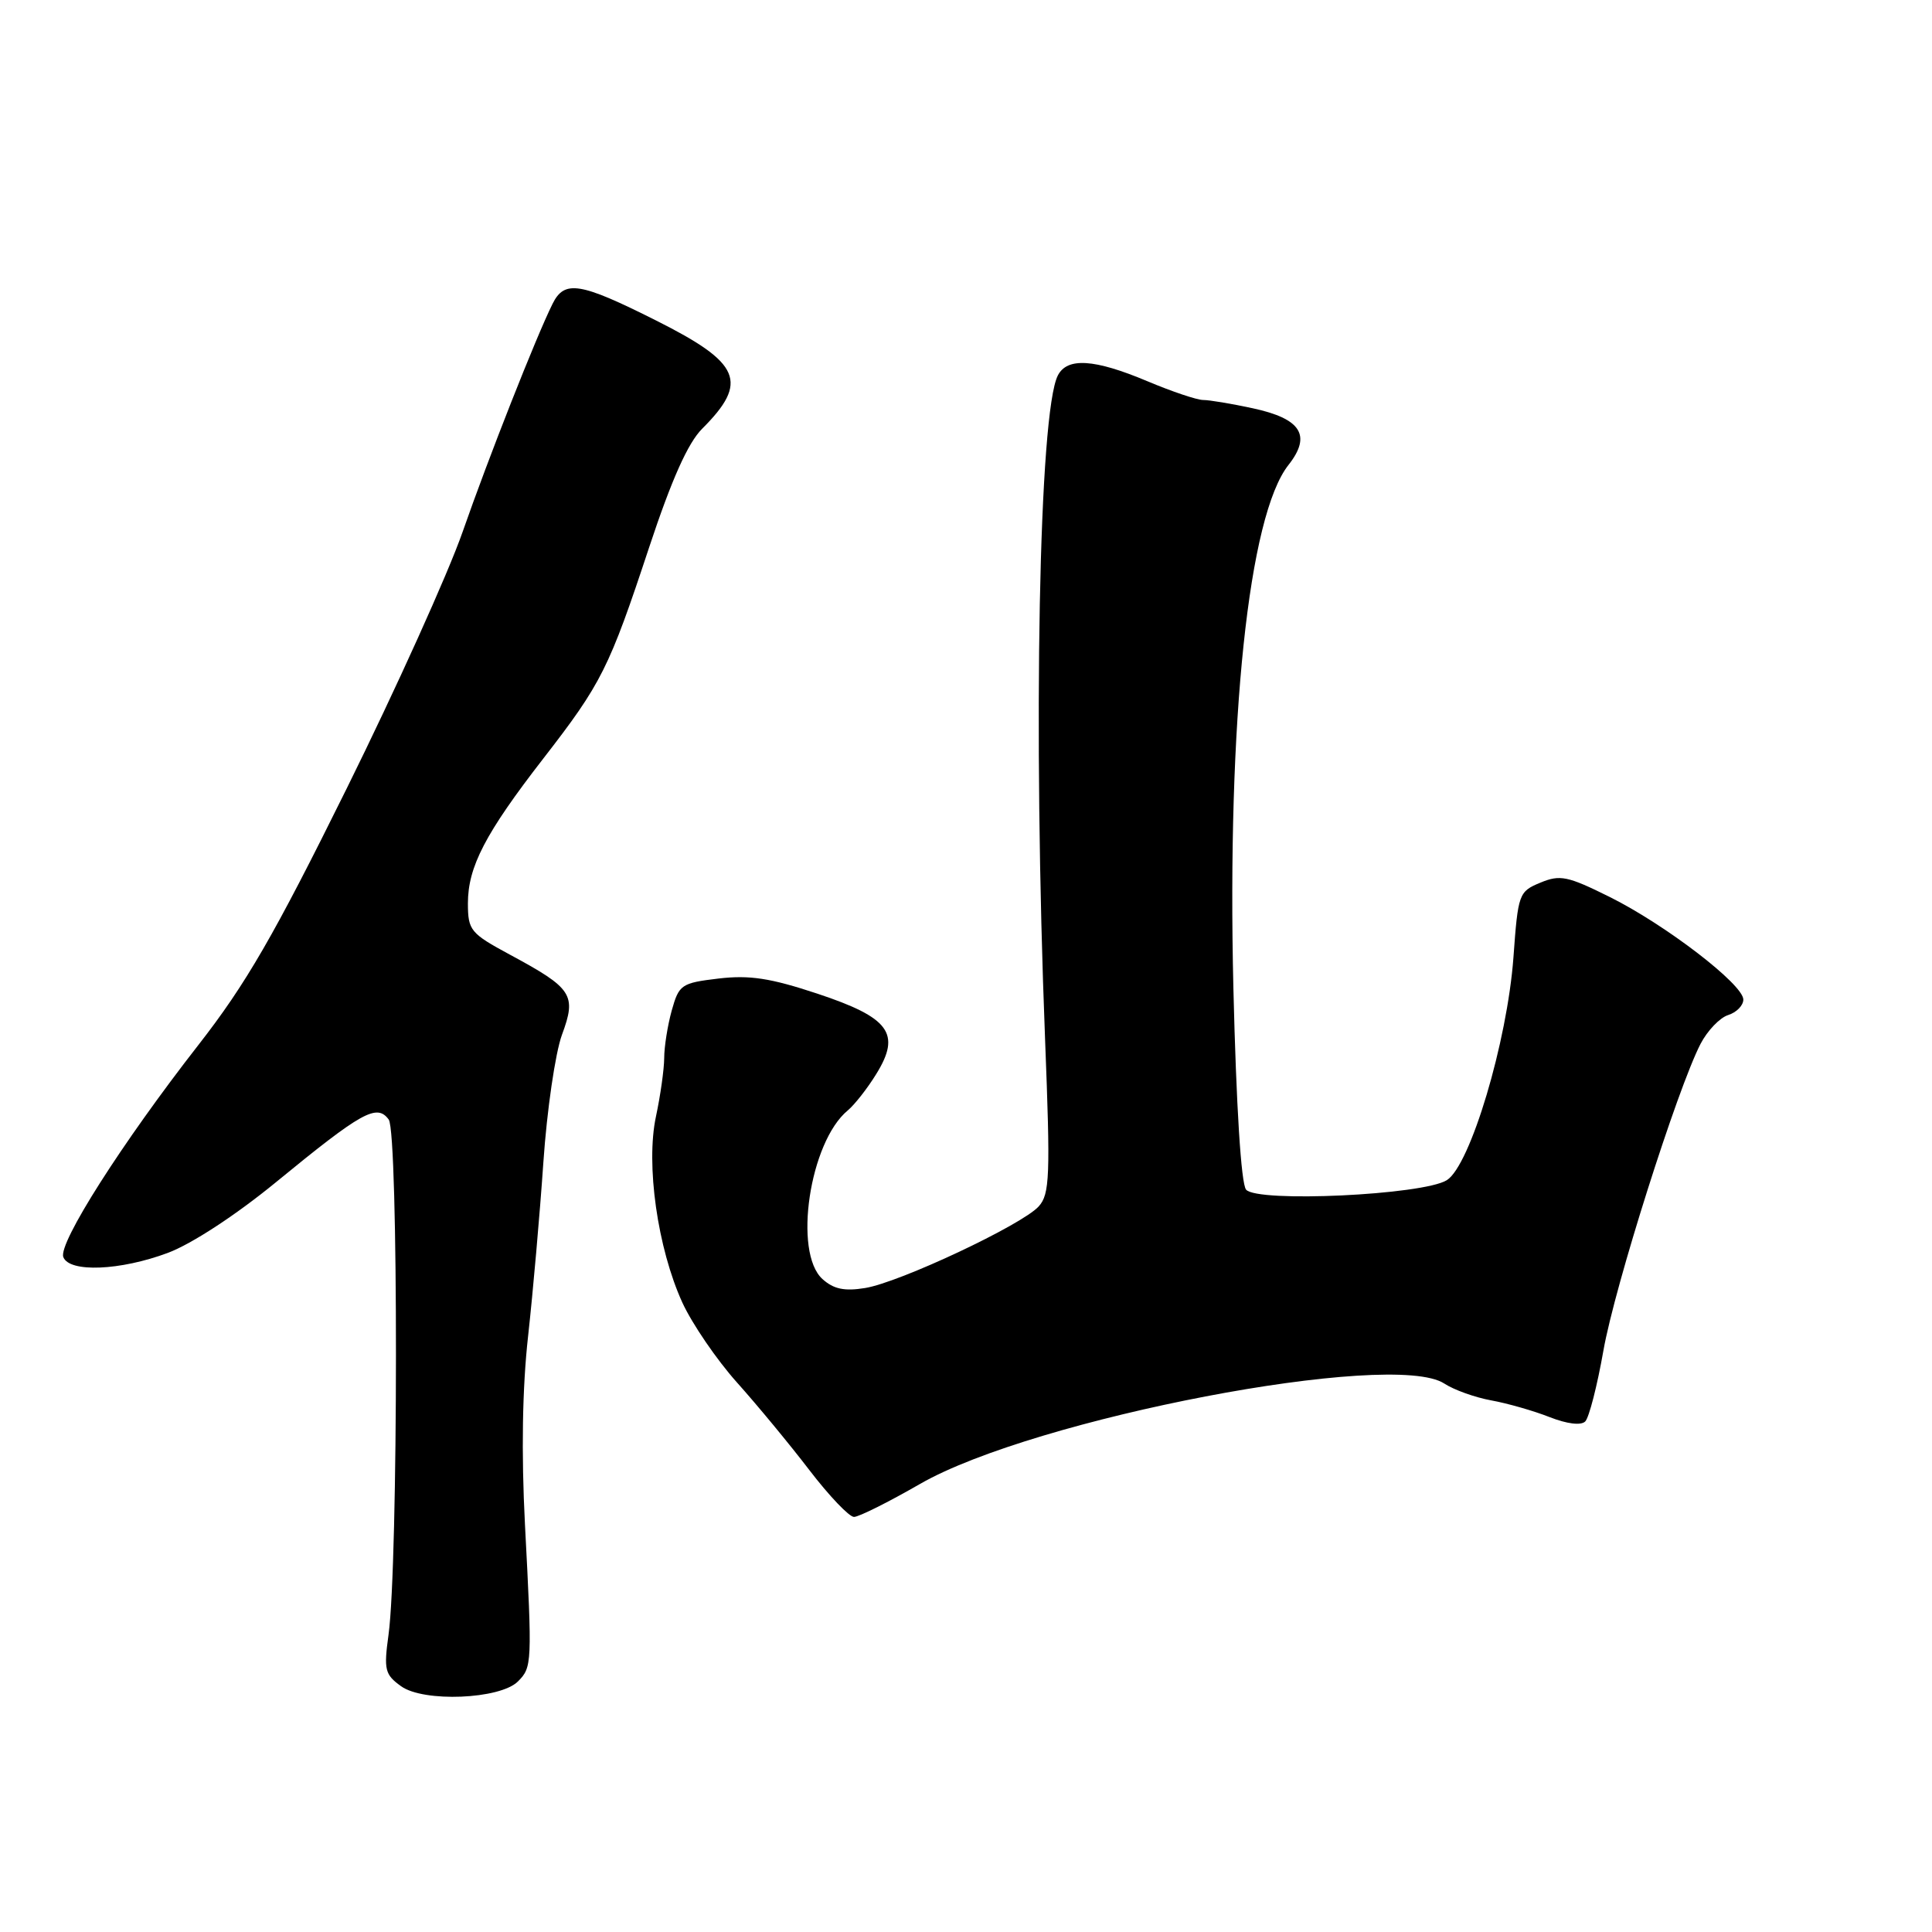 <?xml version="1.0" encoding="UTF-8" standalone="no"?>
<!DOCTYPE svg PUBLIC "-//W3C//DTD SVG 1.1//EN" "http://www.w3.org/Graphics/SVG/1.1/DTD/svg11.dtd" >
<svg xmlns="http://www.w3.org/2000/svg" xmlns:xlink="http://www.w3.org/1999/xlink" version="1.1" viewBox="0 0 256 256">
 <g >
 <path fill="currentColor"
d=" M 68.63 222.80 C 70.50 220.92 70.53 220.47 69.56 202.00 C 69.07 192.51 69.21 183.87 69.98 177.00 C 70.62 171.22 71.53 160.88 72.00 154.00 C 72.47 147.12 73.58 139.53 74.46 137.12 C 76.42 131.82 75.87 130.97 67.57 126.50 C 62.33 123.67 62.01 123.28 62.00 119.71 C 62.00 114.86 64.30 110.43 72.00 100.50 C 79.72 90.54 80.71 88.57 86.02 72.51 C 88.99 63.54 91.16 58.68 93.04 56.81 C 99.24 50.61 98.18 48.11 86.94 42.47 C 76.85 37.40 74.80 37.07 73.22 40.25 C 71.05 44.61 64.74 60.61 61.29 70.50 C 59.37 76.00 52.46 91.30 45.93 104.50 C 36.30 123.97 32.59 130.39 26.26 138.50 C 16.18 151.42 7.69 164.75 8.39 166.57 C 9.19 168.65 15.93 168.37 22.25 166.01 C 25.41 164.82 31.23 161.02 36.54 156.67 C 47.97 147.30 49.94 146.20 51.51 148.35 C 52.80 150.11 52.78 207.21 51.48 216.62 C 50.84 221.26 51.00 221.89 53.14 223.43 C 56.12 225.59 66.26 225.17 68.63 222.80 Z  M 121.91 196.63 C 137.04 187.93 184.52 178.84 191.38 183.33 C 192.66 184.17 195.46 185.17 197.60 185.56 C 199.75 185.95 203.22 186.94 205.32 187.77 C 207.64 188.68 209.49 188.91 210.05 188.35 C 210.56 187.84 211.64 183.62 212.46 178.96 C 213.95 170.48 222.25 144.29 225.33 138.32 C 226.24 136.57 227.88 134.85 228.99 134.50 C 230.10 134.15 231.00 133.23 231.00 132.45 C 231.00 130.44 220.66 122.51 213.27 118.84 C 207.71 116.08 206.72 115.87 204.10 116.96 C 201.25 118.14 201.15 118.43 200.54 126.84 C 199.72 138.03 194.82 154.44 191.71 156.38 C 188.55 158.35 166.56 159.38 165.11 157.63 C 164.45 156.83 163.81 146.60 163.43 130.92 C 162.59 95.36 165.44 68.32 170.73 61.61 C 173.82 57.69 172.41 55.47 165.96 54.09 C 163.18 53.49 160.24 53.00 159.42 53.00 C 158.61 53.00 155.27 51.88 152.00 50.50 C 145.01 47.56 141.41 47.33 140.17 49.75 C 137.67 54.64 136.86 96.35 138.48 137.77 C 139.19 155.89 139.10 158.23 137.63 159.86 C 135.41 162.31 119.21 169.93 114.63 170.67 C 111.89 171.12 110.45 170.81 108.98 169.48 C 105.08 165.95 107.27 151.32 112.33 147.14 C 113.23 146.39 114.94 144.22 116.11 142.31 C 119.43 136.95 117.88 134.84 108.29 131.66 C 102.08 129.60 99.31 129.18 95.22 129.66 C 90.28 130.25 89.97 130.46 89.01 133.89 C 88.46 135.87 88.01 138.72 88.01 140.20 C 88.00 141.69 87.51 145.17 86.92 147.93 C 85.55 154.30 87.13 165.40 90.42 172.61 C 91.71 175.41 94.95 180.16 97.63 183.16 C 100.31 186.15 104.64 191.39 107.25 194.80 C 109.86 198.21 112.52 201.00 113.16 201.00 C 113.80 201.00 117.74 199.03 121.91 196.63 Z "/>
</g>
</svg>